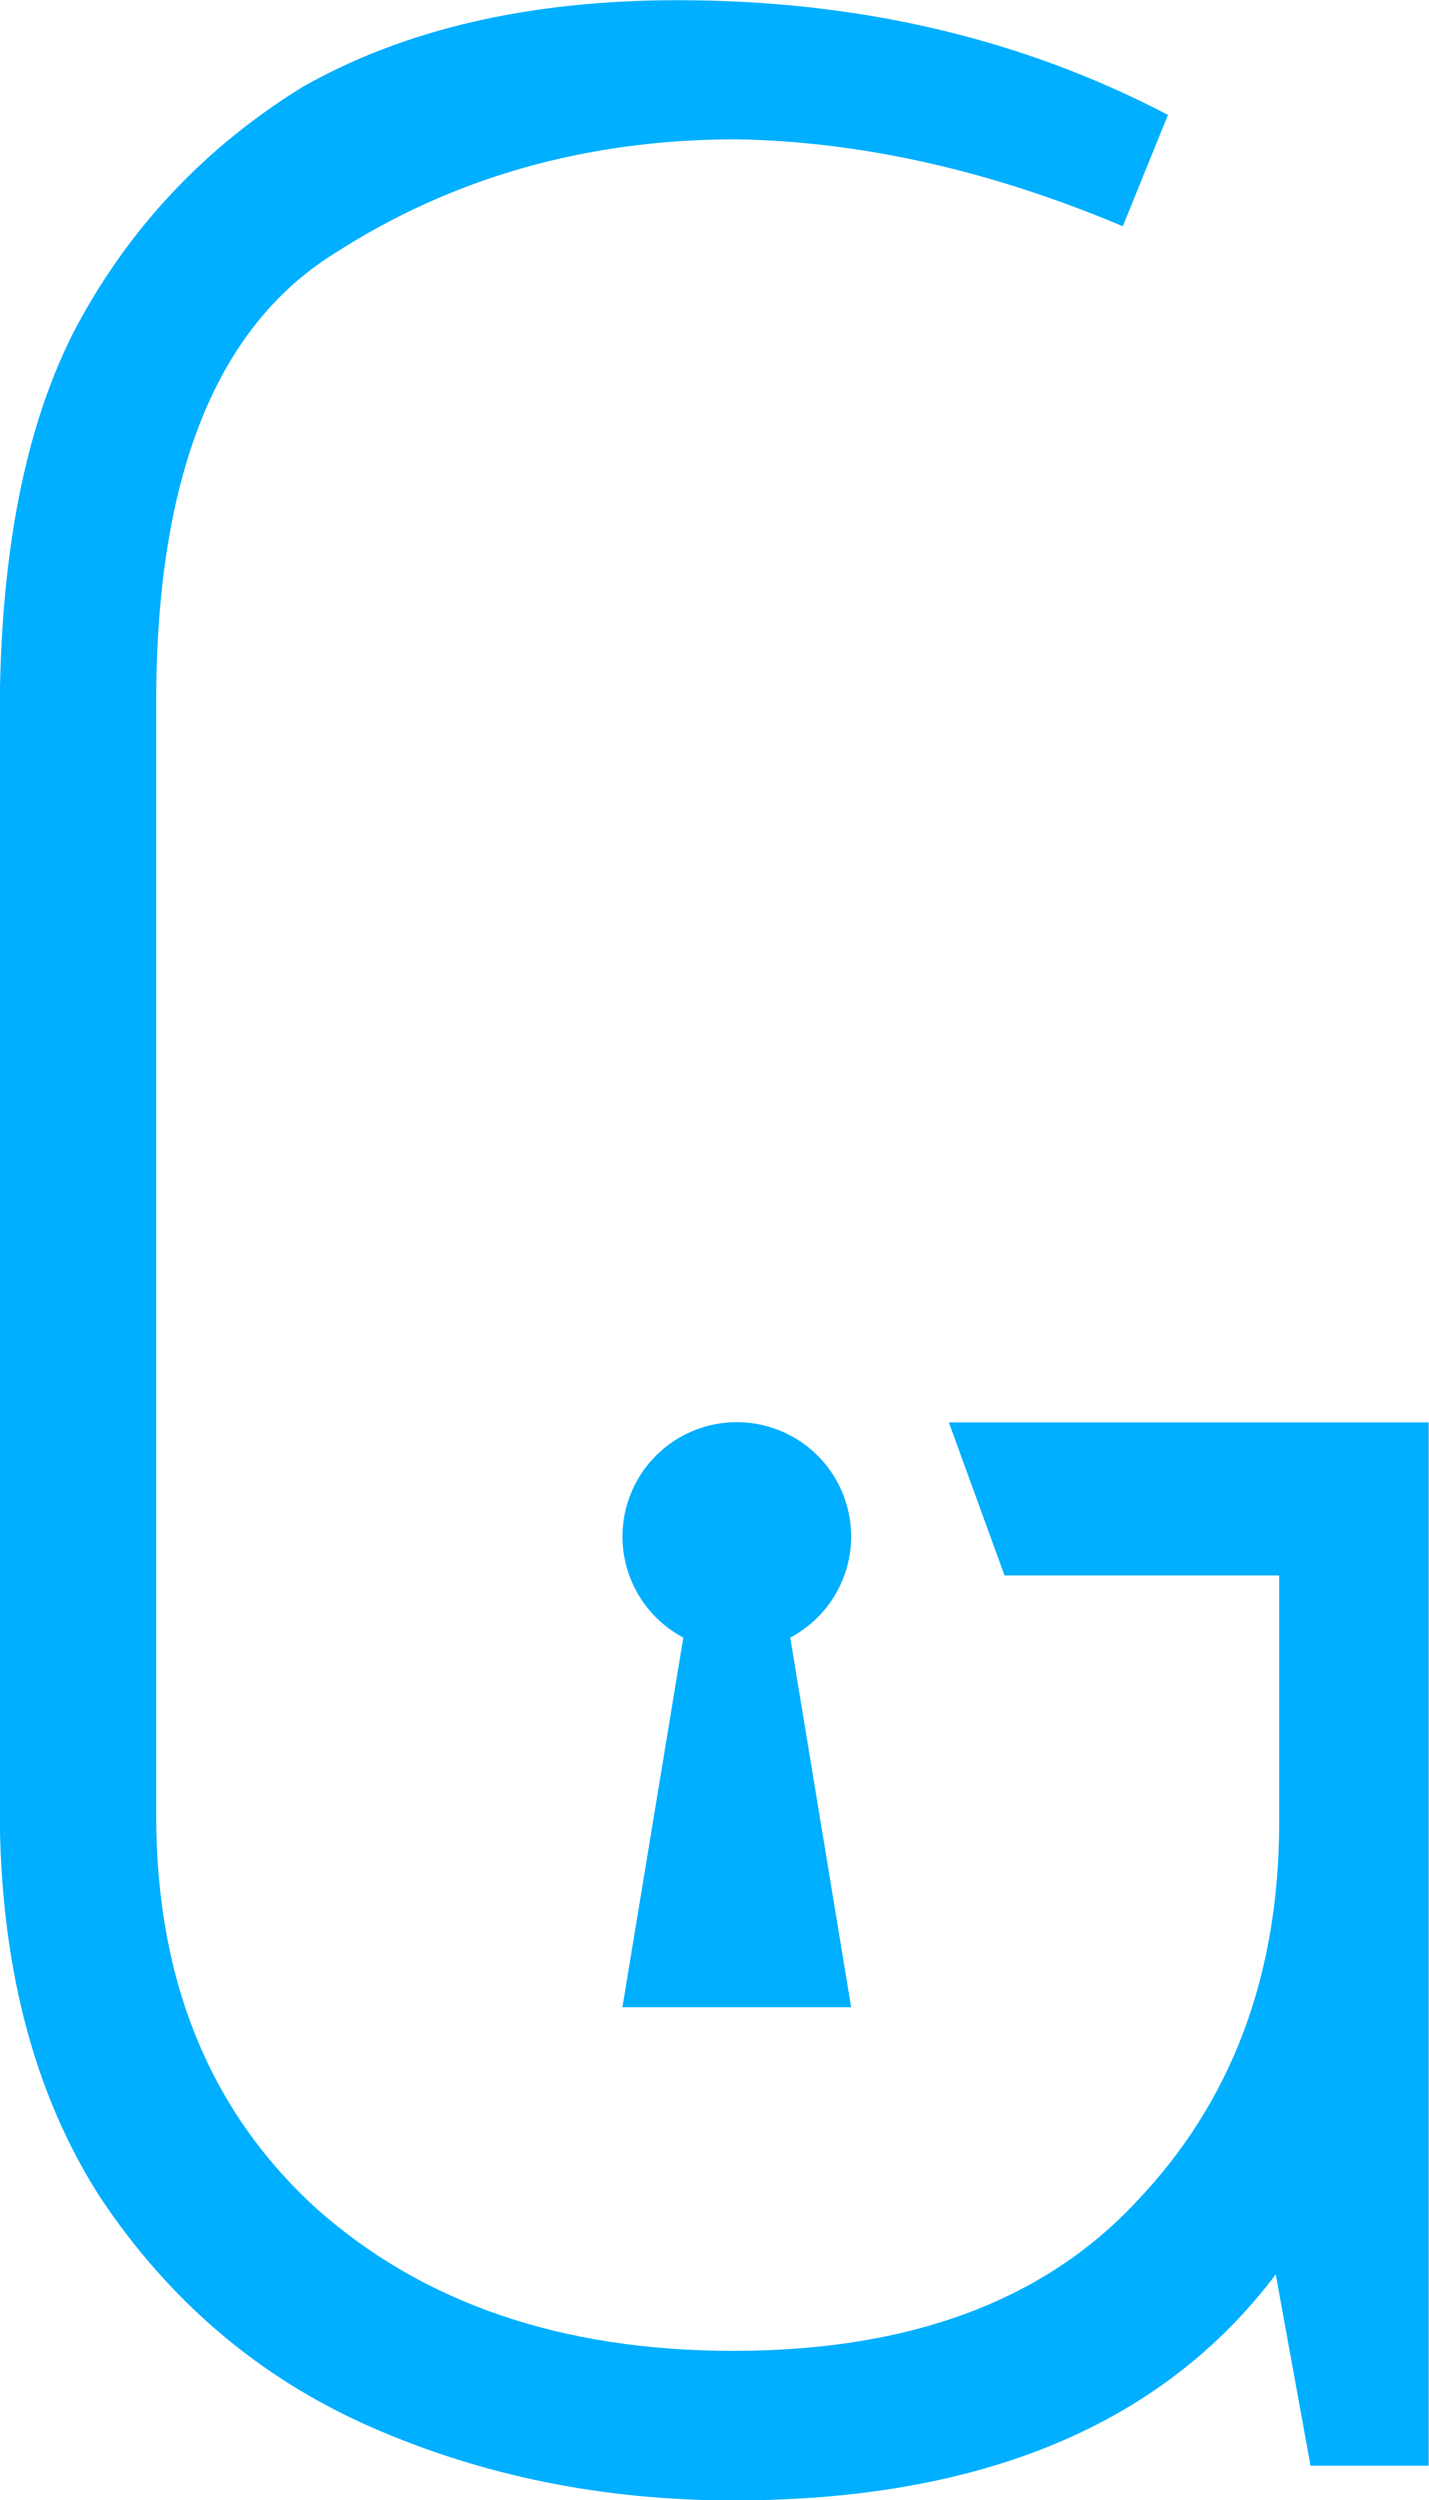 <svg xmlns="http://www.w3.org/2000/svg" aria-label="Gatesolve logo" width="78.913" height="138.047" viewBox="0 0 20.879 36.525"><path d="M2.282 26.52q0 3.607 2.337 5.74 2.337 2.083 6.096 2.083 3.86 0 5.893-2.184 2.082-2.185 2.082-5.537v-3.607h-4.013l-.813-2.235h7.01v15.24h-1.726l-.508-2.794q-2.49 3.302-7.925 3.302-2.845 0-5.283-1.067t-3.963-3.353q-1.473-2.286-1.473-5.69v-15.95q0-3.557 1.118-5.69 1.168-2.185 3.302-3.505Q6.65.003 9.902.003q3.962 0 7.163 1.676l-.66 1.626q-2.896-1.22-5.64-1.27-3.301 0-5.892 1.676-2.591 1.626-2.591 6.553z" fill="#00afff"/><path d="M10.765 20.776a1.671 1.671 0 00-1.67 1.67 1.671 1.671 0 00.889 1.477l-.89 5.4h3.342l-.89-5.4a1.671 1.671 0 00.89-1.476 1.671 1.671 0 00-1.67-1.671z" fill="#00afff"/></svg>